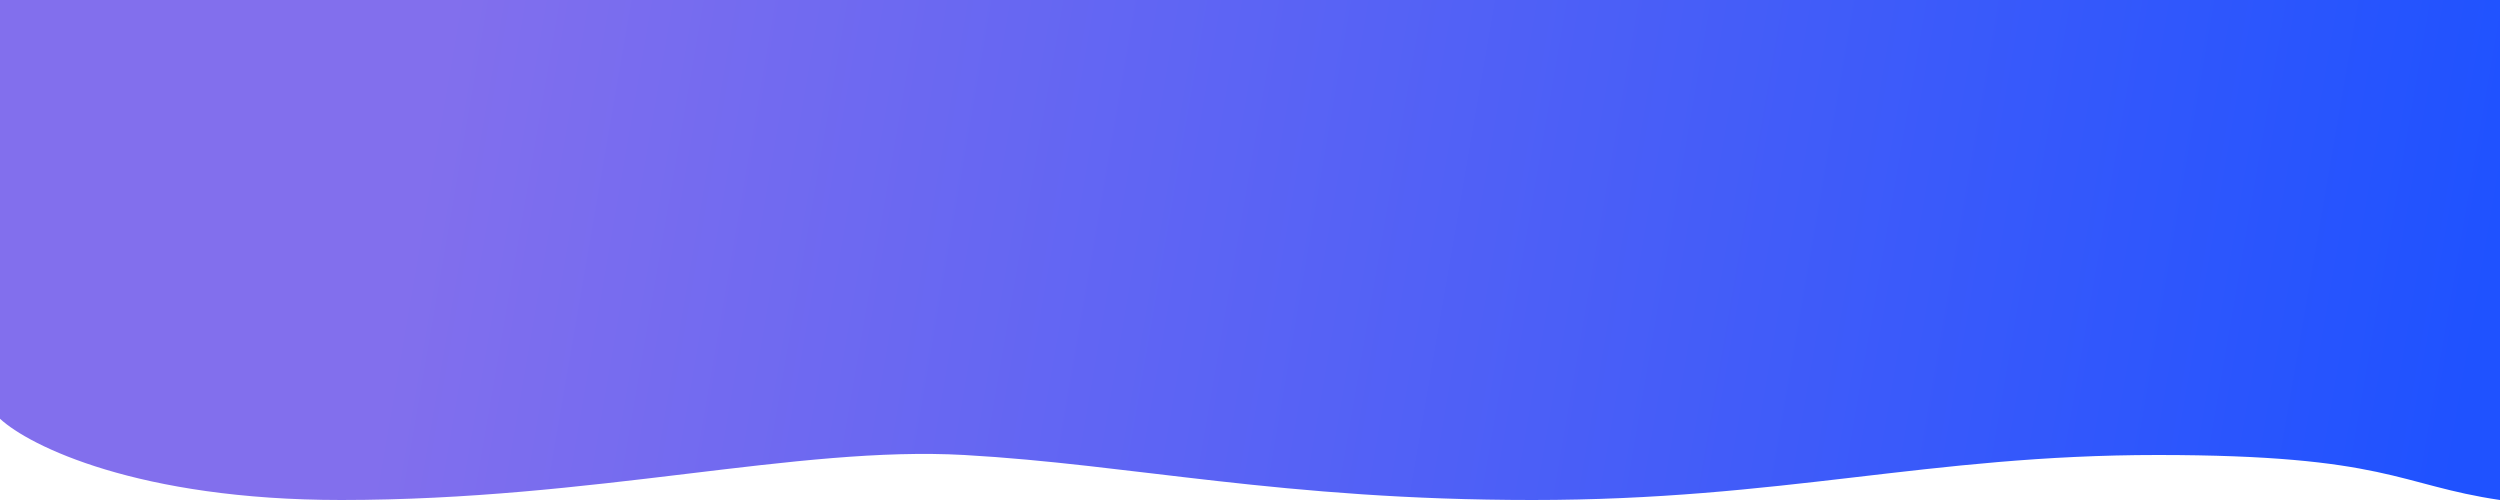 <svg width="2000" height="400" viewBox="0 0 2000 400" fill="none" xmlns="http://www.w3.org/2000/svg">
<g clip-path="url(#clip0_750_11)">
<path d="M0 335V0H2000V400C1918.67 388 1909.5 364 1726 364C1542.5 364 1426 400 1226 400C1026 400 905 371.5 771.5 364C638 356.5 476 400 273 400C110.6 400 23.333 356.667 0 335Z" fill="url(#paint0_linear_750_11)"/>
</g>
<defs>
<linearGradient id="paint0_linear_750_11" x1="27" y1="1.75199e-05" x2="1972.5" y2="336" gradientUnits="userSpaceOnUse">
<stop offset="0.167" stop-color="#826FED"/>
<stop offset="1" stop-color="#1F52FF"/>
</linearGradient>
<clipPath id="clip0_750_11">
<rect width="2000" height="400" fill="white"/>
</clipPath>
</defs>
</svg>
